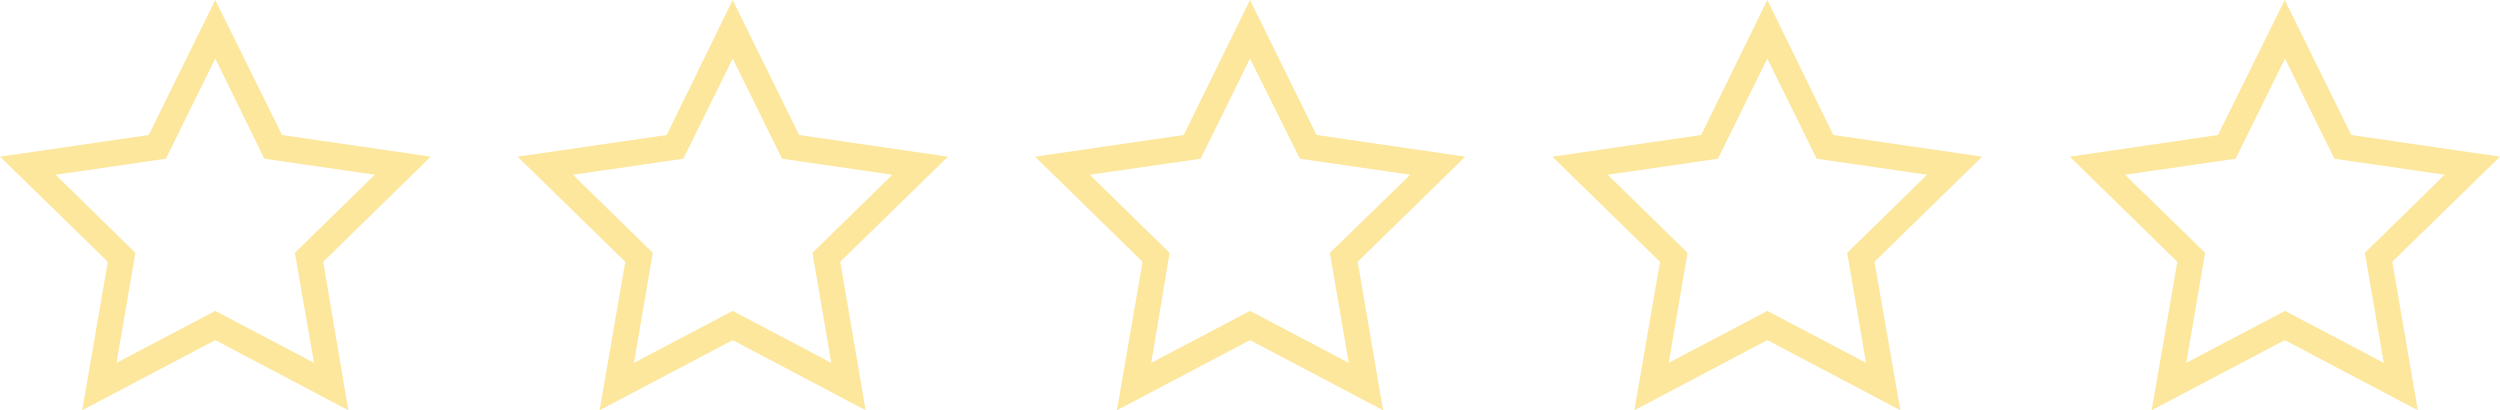 <svg xmlns="http://www.w3.org/2000/svg" width="195" height="32" viewBox="0 0 195 32"><path d="M107.88,32,97.5,26.53,87.12,32l2-11.58h0l-8.39-8.2,11.6-1.69L97.5,0l5.19,10.53h0l11.6,1.69-8.39,8.2ZM97.5,24.25l7.7,4.05-1.47-8.58L110,13.63l-8.61-1.25L97.5,4.57l-3.85,7.81L85,13.63l6.23,6.09L89.8,28.3ZM67.52,32,57.15,26.53,46.77,32l2-11.58h0l-8.4-8.2L52,10.53,57.15,0l5.18,10.53h0l11.61,1.69-8.4,8.2ZM57.15,24.25l7.69,4.05-1.47-8.58,6.23-6.09L61,12.38,57.15,4.57,53.3,12.38l-8.61,1.25,6.23,6.09L49.45,28.3ZM27.17,32,16.79,26.53,6.41,32l2-11.58h0L0,12.22l11.6-1.69L16.79,0,22,10.53h0l11.6,1.69-8.39,8.2ZM16.79,24.25l7.7,4.05L23,19.72l6.23-6.09-8.61-1.25L16.79,4.57l-3.85,7.81-8.6,1.25,6.22,6.09L9.09,28.3ZM188.59,32l-10.38-5.47L167.83,32l2-11.58-8.39-8.2L173,10.53,178.21,0l5.19,10.53h0L195,12.22l-8.4,8.2ZM165.75,13.63,172,19.72l-1.47,8.58,7.7-4.05,7.7,4.05-1.47-8.58,6.22-6.09-8.6-1.25-3.85-7.81-3.85,7.81ZM148.23,32l-10.38-5.47L127.48,32l2-11.58-8.4-8.2,11.61-1.69L137.85,0,143,10.53h0l11.61,1.69-8.4,8.2ZM125.4,13.63l6.23,6.09-1.47,8.58,7.69-4.05,7.7,4.05-1.47-8.58,6.23-6.09-8.61-1.25-3.85-7.81L134,12.38Z" fill="#fce79d"/></svg>